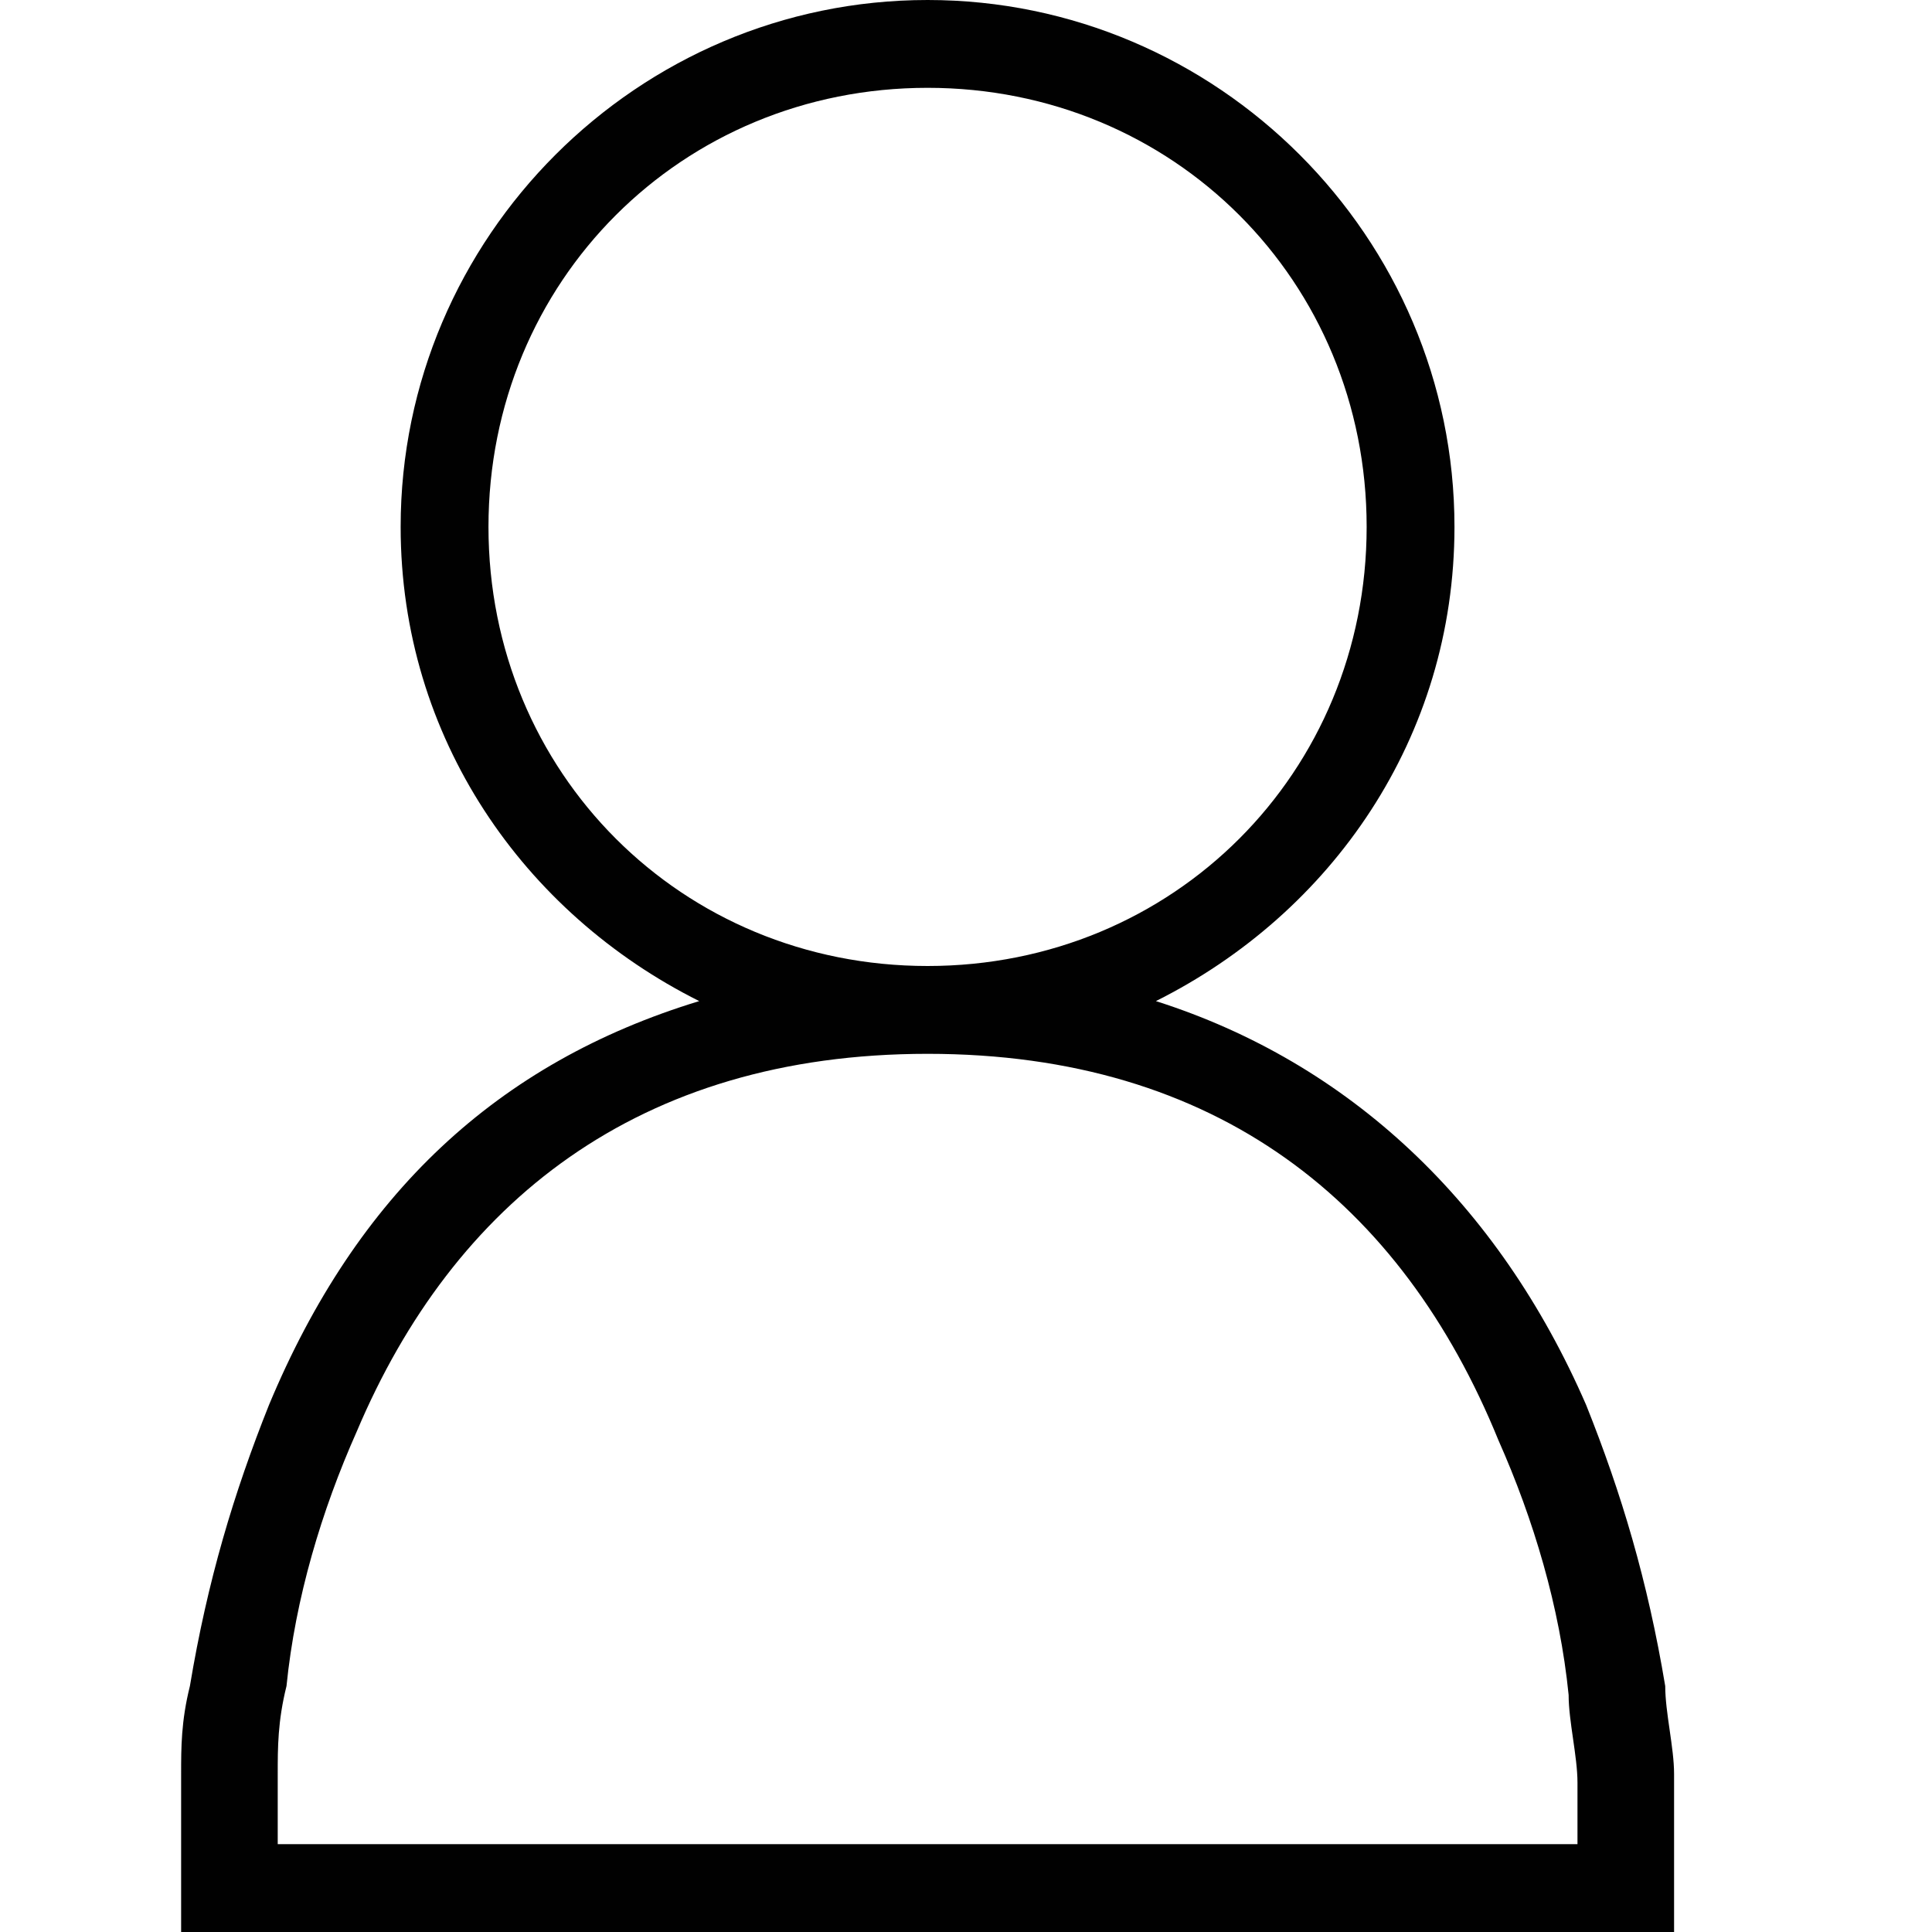 <svg width="24" height="24" viewBox="0 0 24 24" fill="none" xmlns="http://www.w3.org/2000/svg">
<path d="M20.796 22.036C20.796 21.709 20.686 21.273 20.686 20.945C20.468 19.636 20.141 18.546 19.704 17.454C18.614 14.945 16.759 13.2 14.359 12.436C16.541 11.345 18.068 9.164 18.068 6.545C18.068 2.945 15.123 0 11.523 0C7.923 0 4.977 2.945 4.977 6.545C4.977 9.164 6.505 11.345 8.686 12.436C6.177 13.2 4.432 14.836 3.341 17.454C2.905 18.546 2.577 19.636 2.359 20.945C2.25 21.382 2.25 21.709 2.25 22.036C2.25 22.255 2.25 22.364 2.25 22.473V24H20.796V22.473C20.796 22.364 20.796 22.255 20.796 22.036ZM6.068 6.545C6.068 3.491 8.468 1.091 11.523 1.091C14.577 1.091 16.977 3.491 16.977 6.545C16.977 9.6 14.577 12 11.523 12C8.468 12 6.068 9.6 6.068 6.545ZM19.596 22.909H3.45V22.473C3.45 22.364 3.45 22.255 3.45 22.036C3.45 21.709 3.45 21.382 3.559 20.945C3.668 19.855 3.995 18.764 4.432 17.782C5.632 14.945 7.923 13.091 11.523 13.091C15.123 13.091 17.414 14.945 18.614 17.891C19.05 18.873 19.377 19.964 19.486 21.055C19.486 21.382 19.596 21.818 19.596 22.145C19.596 22.364 19.596 22.473 19.596 22.582V22.909Z" fill="#010101"/>
</svg>
